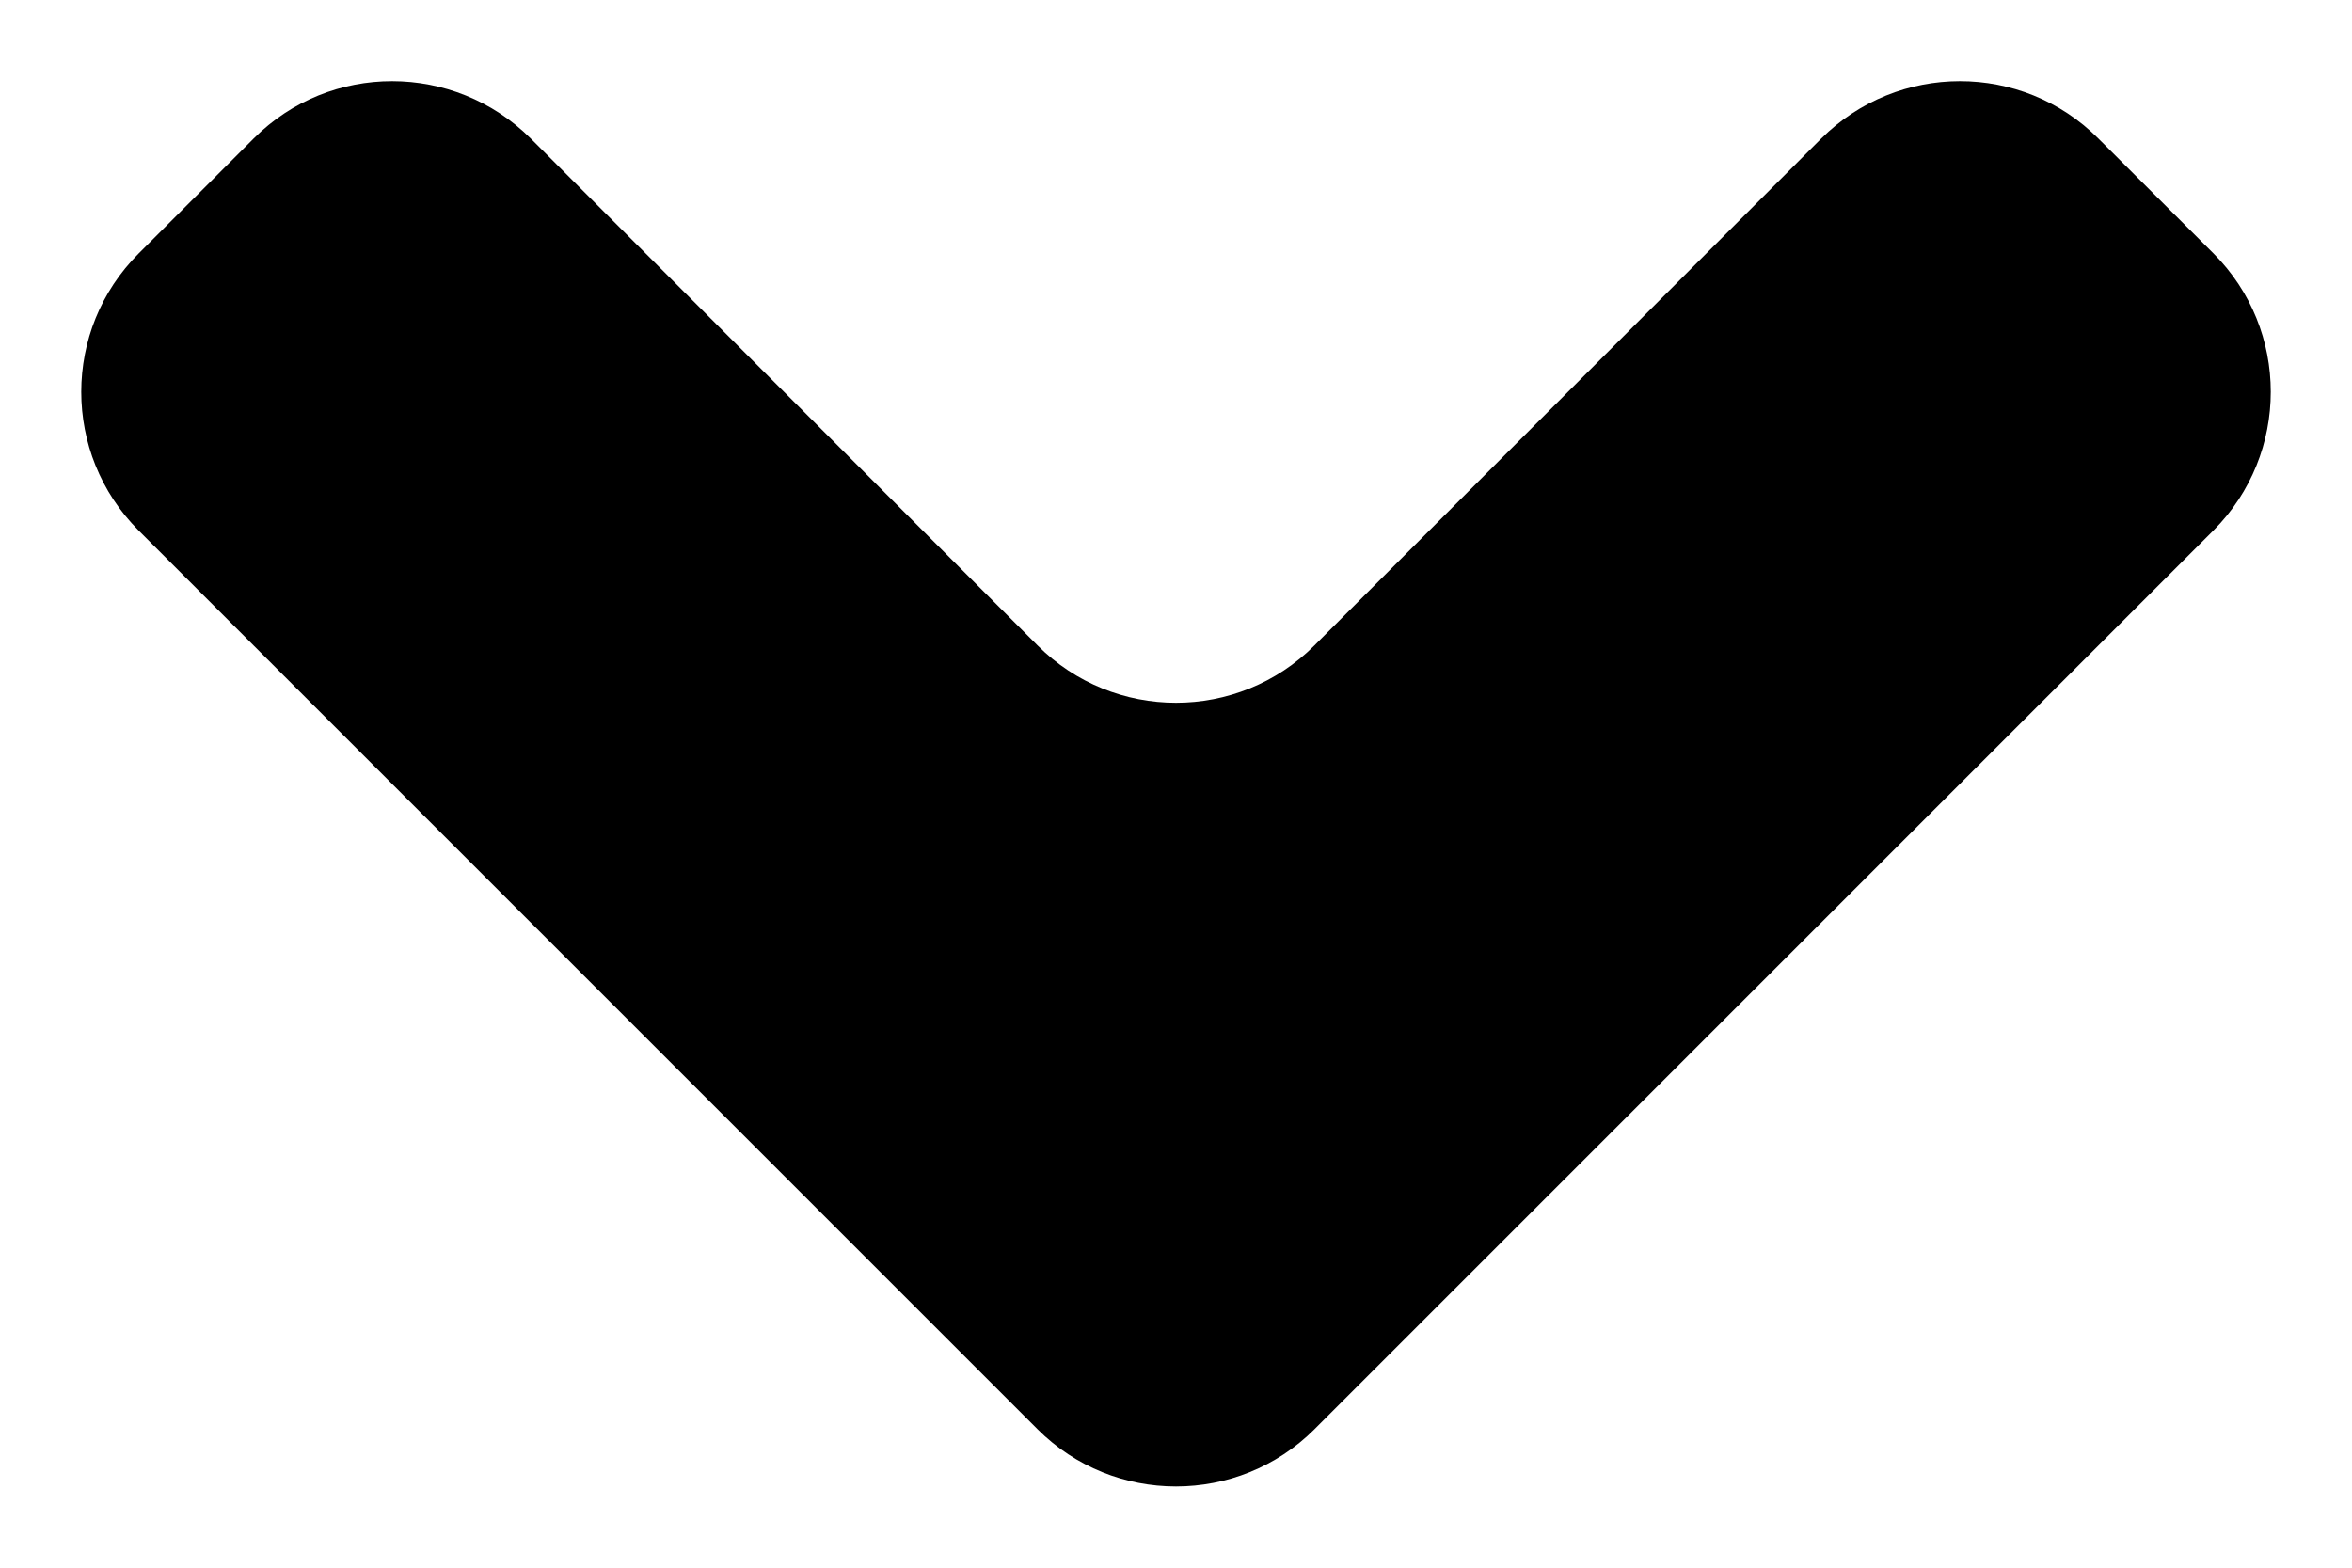 <svg width="12" height="8" viewBox="0 0 12 8" fill="none" xmlns="http://www.w3.org/2000/svg">
<path d="M6.707 7.293C6.317 7.683 5.683 7.683 5.293 7.293L0.707 2.707C0.317 2.316 0.317 1.683 0.708 1.293L1.294 0.707C1.684 0.316 2.317 0.317 2.708 0.707L5.293 3.293C5.683 3.684 6.317 3.684 6.707 3.293L9.292 0.707C9.683 0.317 10.316 0.316 10.706 0.707L11.293 1.293C11.683 1.683 11.683 2.316 11.293 2.707L6.707 7.293Z" fill="black"/>
</svg>
